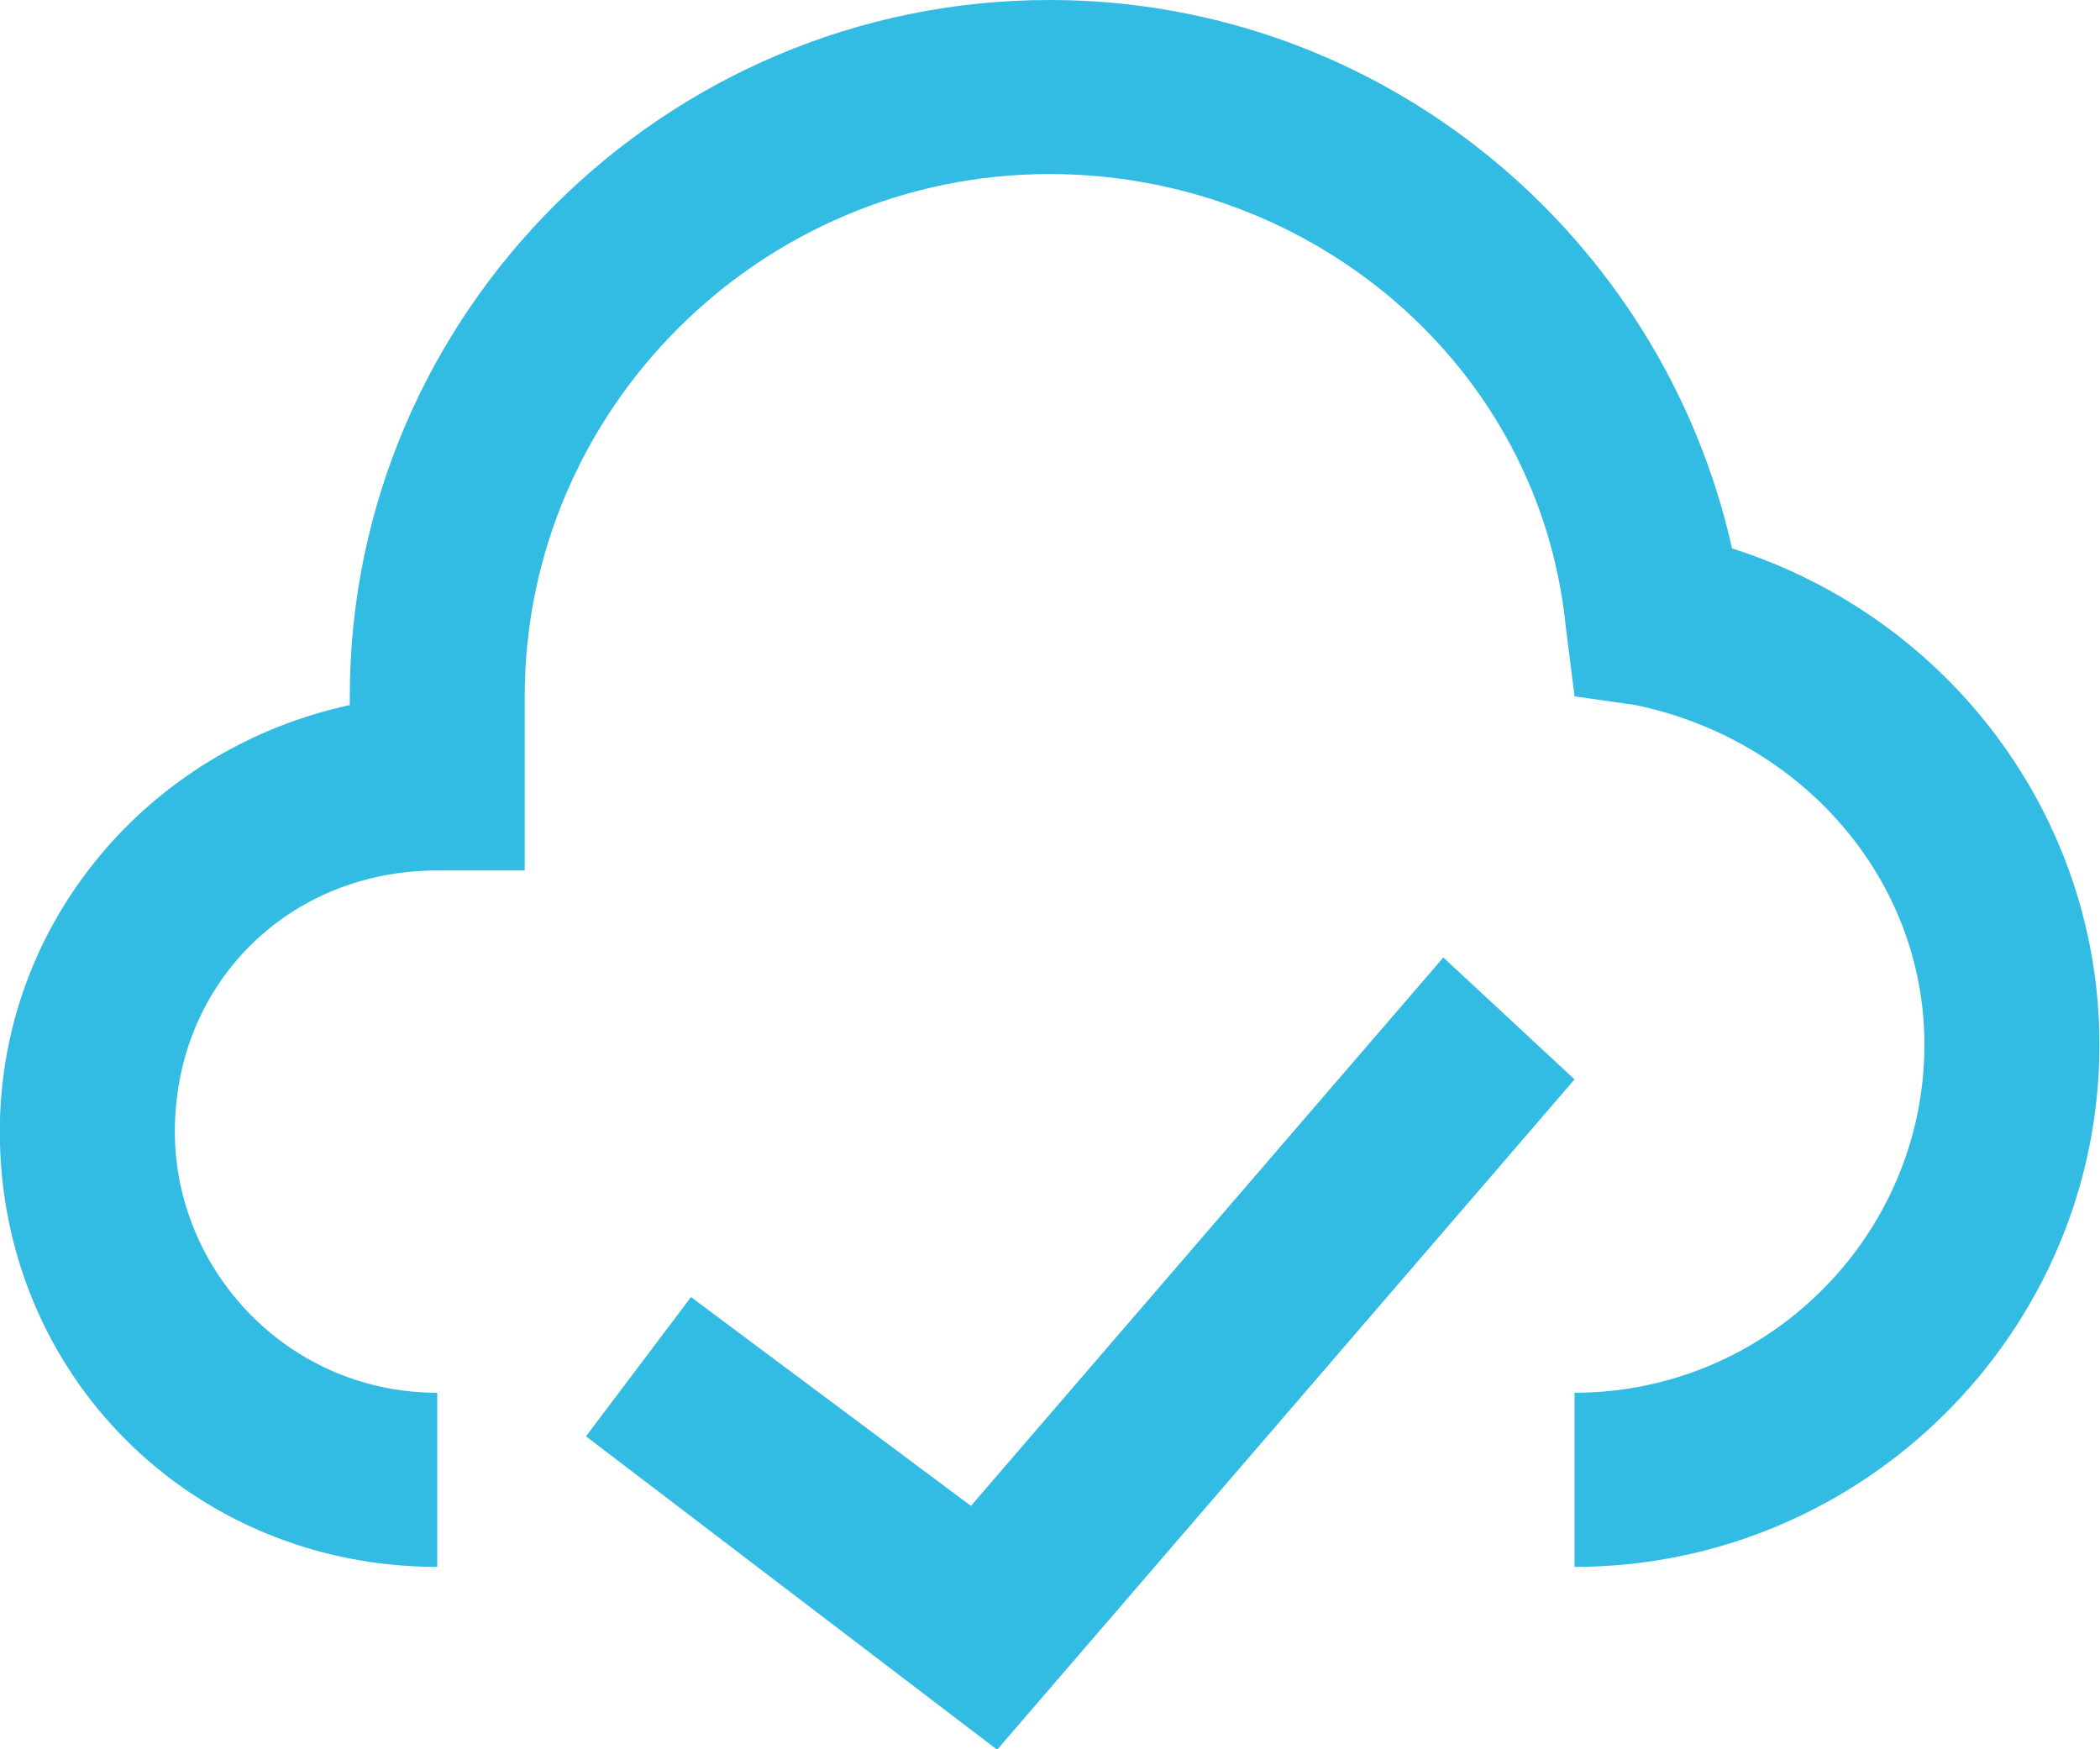<svg xmlns="http://www.w3.org/2000/svg" xmlns:xlink="http://www.w3.org/1999/xlink" preserveAspectRatio="xMidYMid" width="23" height="19.156" viewBox="0 0 23 19.156">
  <defs>
    <style>
      .cls-1 {
        fill: #32bbe3;
        fill-rule: evenodd;
      }
    </style>
  </defs>
  <path d="M17.245,17.160 L17.245,15.253 C19.353,15.253 21.077,13.537 21.077,11.440 C21.077,9.628 19.736,8.103 17.916,7.722 L17.245,7.626 L17.149,6.864 C16.862,4.004 14.370,1.906 11.496,1.906 C8.334,1.906 5.747,4.481 5.747,7.626 L5.747,9.533 L4.789,9.533 C3.160,9.533 1.915,10.772 1.915,12.393 C1.915,13.918 3.160,15.253 4.789,15.253 L4.789,17.160 C2.106,17.160 -0.002,15.062 -0.002,12.393 C-0.002,10.105 1.627,8.198 3.831,7.722 L3.831,7.626 C3.831,3.432 7.280,-0.000 11.496,-0.000 C15.137,-0.000 18.203,2.574 18.970,6.006 C21.365,6.769 22.994,8.961 22.994,11.440 C22.994,14.586 20.407,17.160 17.245,17.160 ZM10.634,16.492 L15.808,10.486 L17.245,11.821 L10.921,19.162 L6.418,15.730 L7.568,14.205 L10.634,16.492 Z" class="cls-1"/>
</svg>
